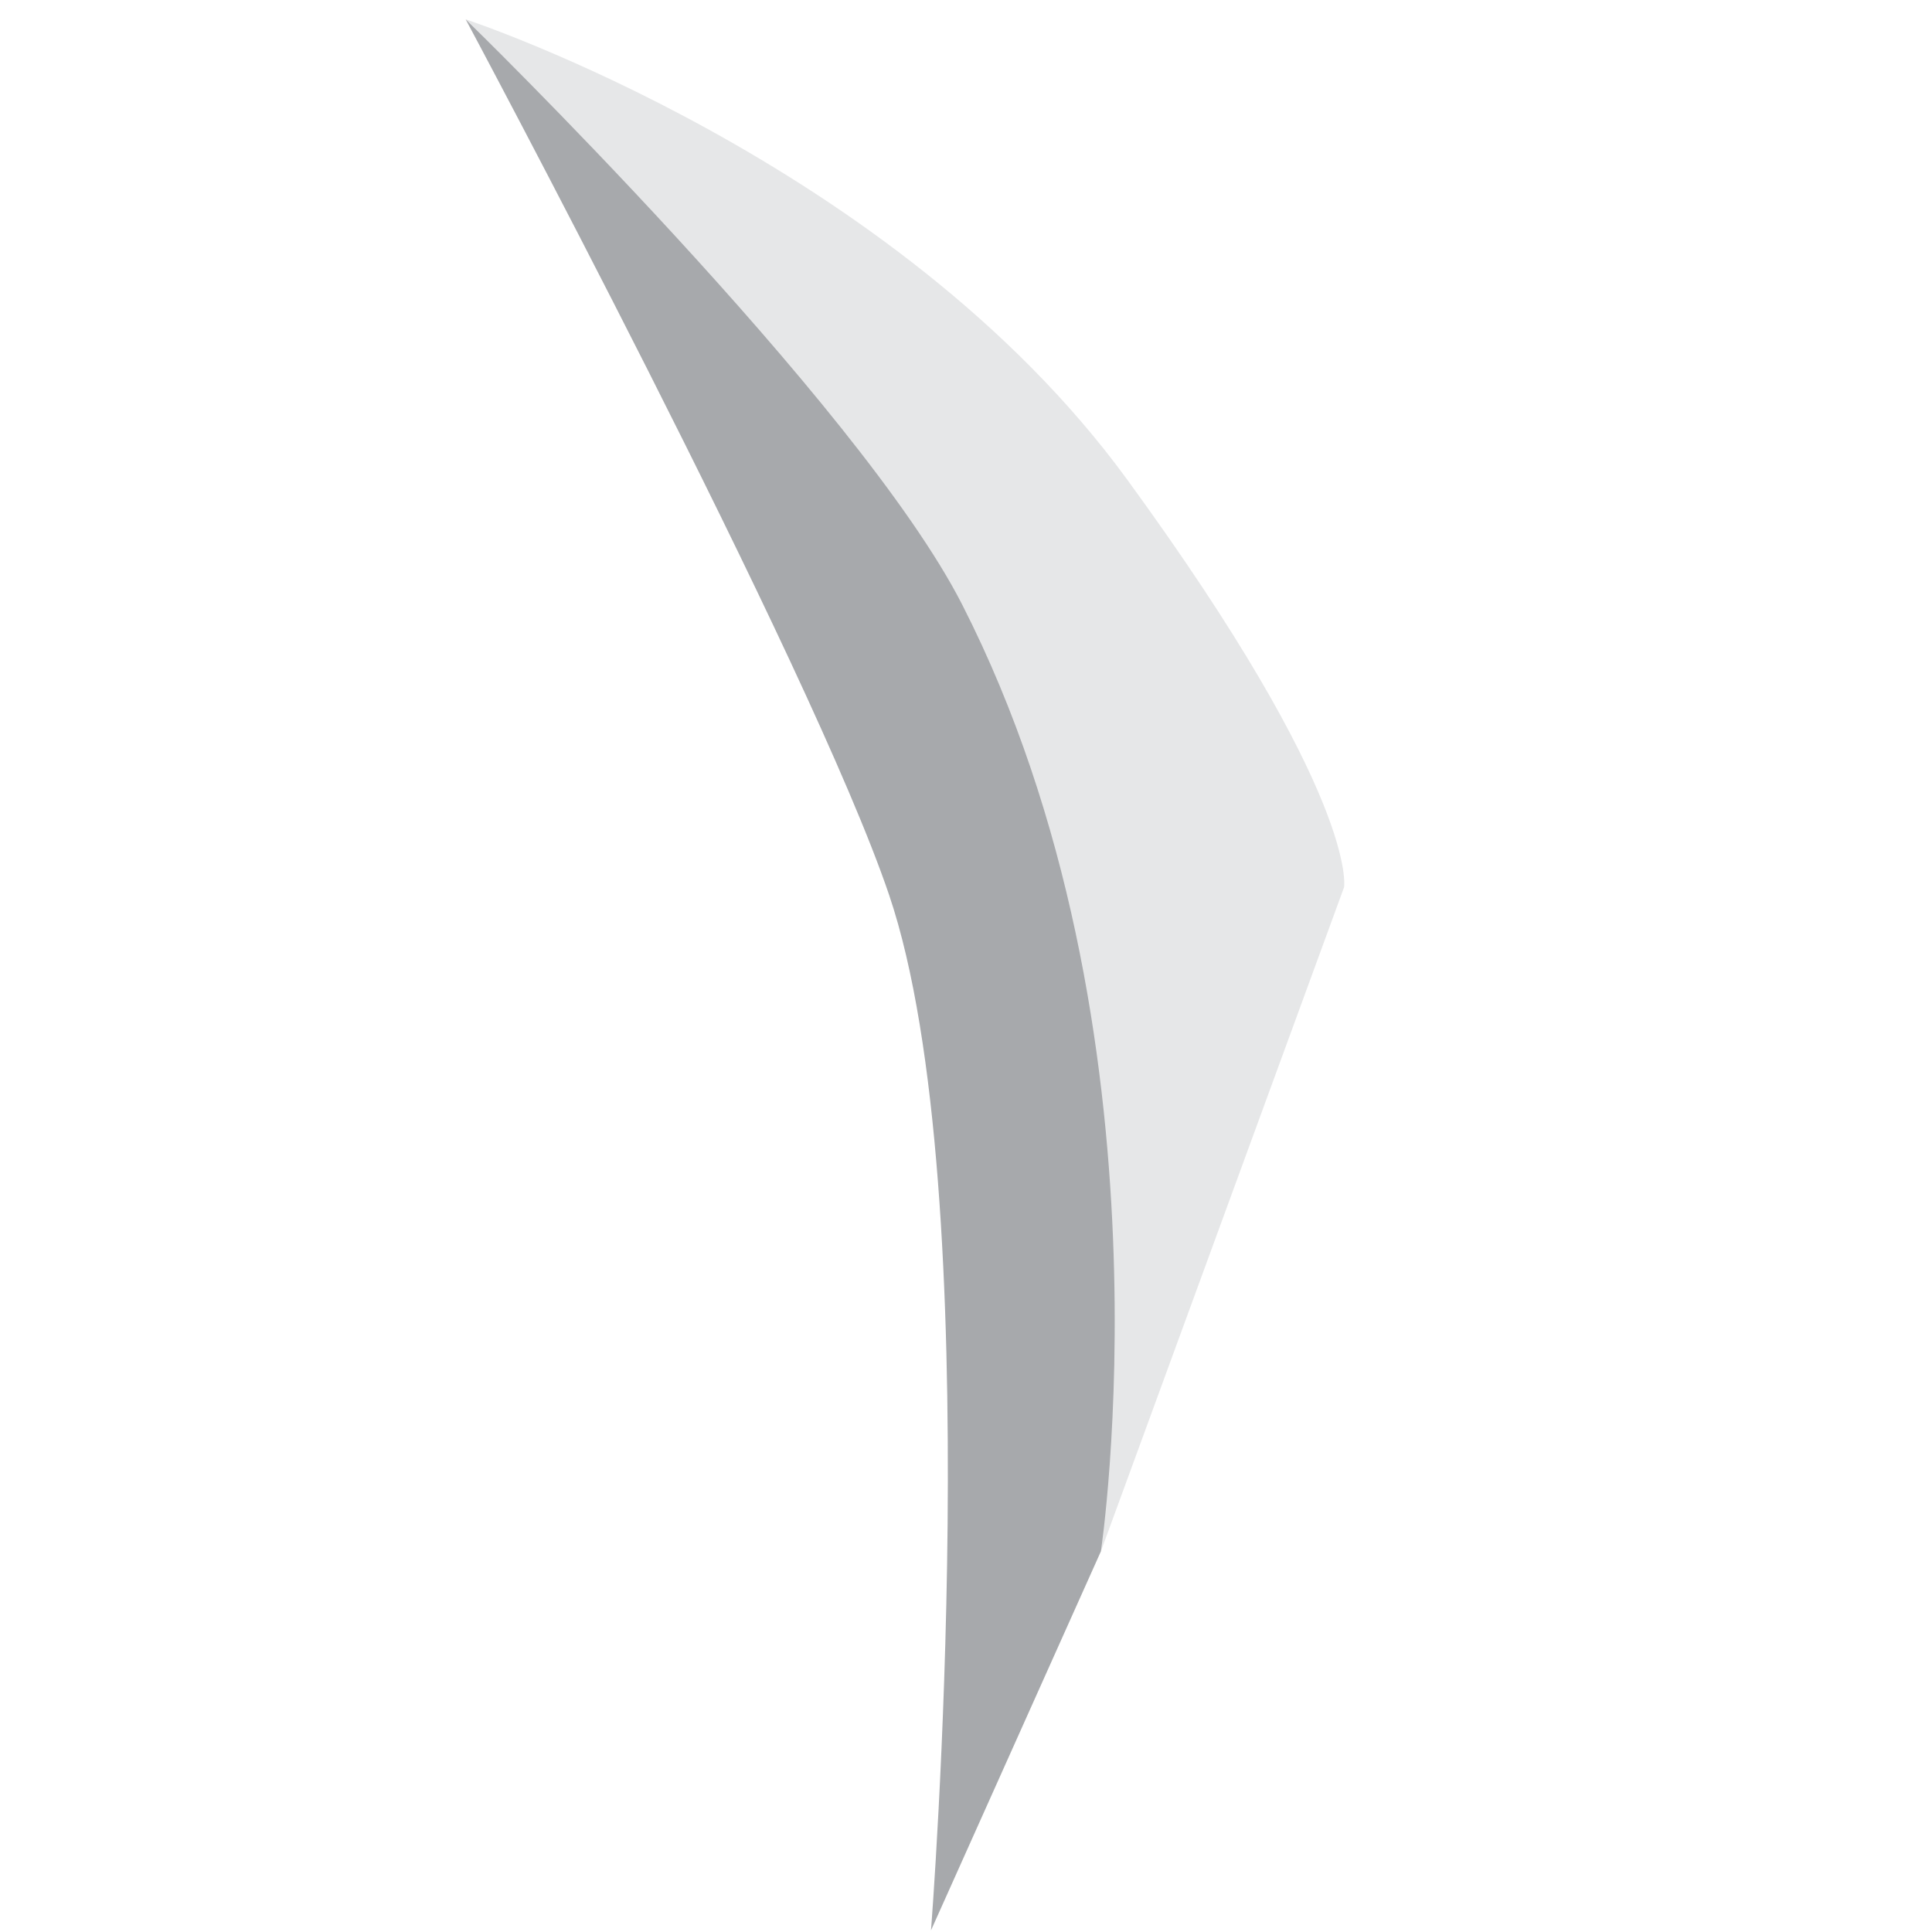 <?xml version="1.0" encoding="utf-8"?>
<!-- Generator: Adobe Illustrator 16.0.0, SVG Export Plug-In . SVG Version: 6.00 Build 0)  -->
<!DOCTYPE svg PUBLIC "-//W3C//DTD SVG 1.1//EN" "http://www.w3.org/Graphics/SVG/1.1/DTD/svg11.dtd">
<svg version="1.1" id="Layer_1" xmlns="http://www.w3.org/2000/svg" xmlns:xlink="http://www.w3.org/1999/xlink" x="0px" y="0px"
	 width="100px" height="100px" viewBox="0 0 100 100" enable-background="new 0 0 100 100" xml:space="preserve">
<path fill="#E6E7E8" d="M56.983,80.296c0,0,2.842-24.086-7.441-44.383C39.257,15.615,24.102,1,24.102,1s22.191,7.306,34.235,23.815
	C70.38,41.324,69.568,45.925,69.568,45.925L56.983,80.296z"/>
<path fill="#A7A9AC" d="M56.983,80.296l-8.795,19.62c0,0,3.017-38.276-2.165-53.585C41.988,34.408,24.102,1,24.102,1
	s20.372,19.829,25.709,30.311C61.043,53.367,56.983,80.296,56.983,80.296z"/>
</svg>
